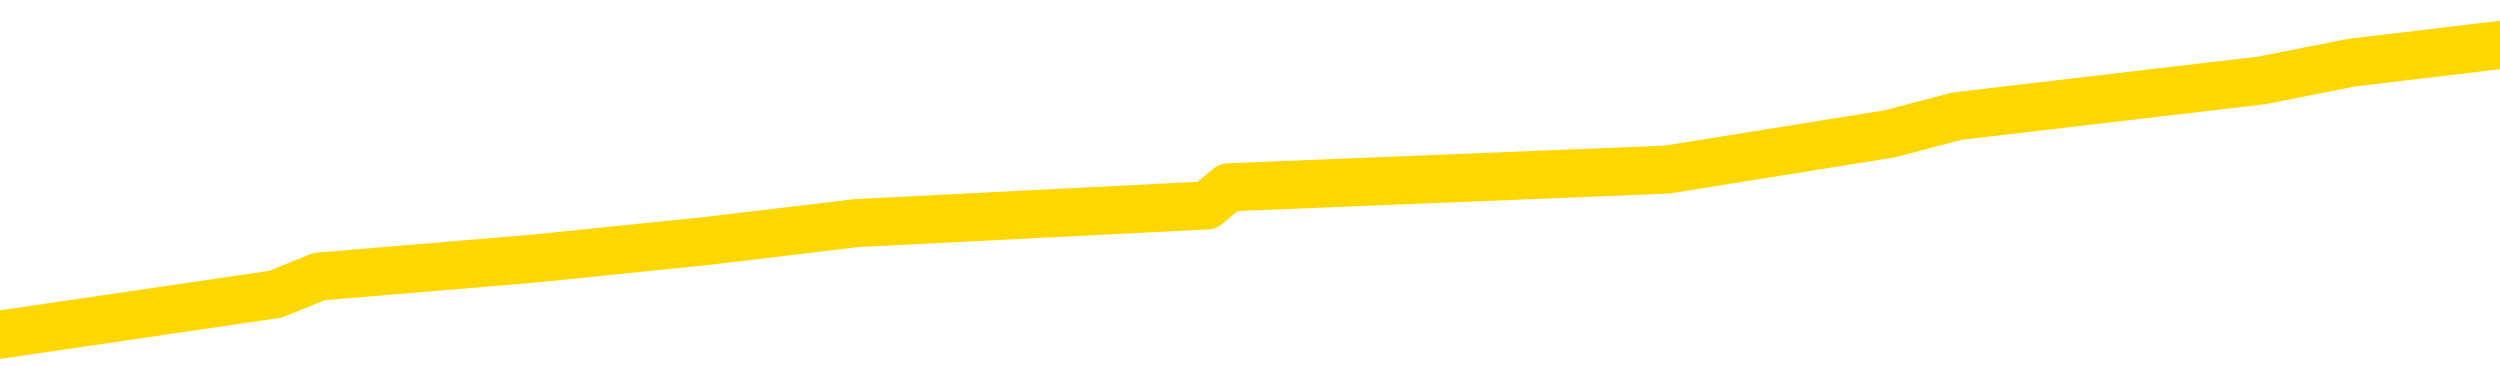 <svg xmlns="http://www.w3.org/2000/svg" version="1.1" viewBox="0 0 6500 1000">
	<path fill="none" stroke="gold" stroke-width="125" stroke-linecap="round" stroke-linejoin="round" d="M0 144767  L-1143338 144767 L-1143154 144721 L-1142664 144628 L-1142370 144582 L-1142059 144489 L-1141824 144443 L-1141771 144350 L-1141712 144257 L-1141559 144211 L-1141518 144119 L-1141385 144072 L-1141093 144026 L-1140552 144026 L-1139942 143980 L-1139894 143980 L-1139254 143933 L-1139221 143933 L-1138695 143933 L-1138563 143887 L-1138172 143794 L-1137844 143702 L-1137727 143609 L-1137516 143516 L-1136799 143516 L-1136229 143470 L-1136122 143470 L-1135947 143424 L-1135726 143331 L-1135324 143285 L-1135299 143192 L-1134371 143100 L-1134283 143007 L-1134201 142914 L-1134131 142822 L-1133833 142775 L-1133681 142683 L-1131791 142729 L-1131691 142729 L-1131428 142729 L-1131135 142775 L-1130993 142683 L-1130744 142683 L-1130709 142636 L-1130550 142590 L-1130087 142497 L-1129834 142451 L-1129622 142358 L-1129370 142312 L-1129021 142266 L-1128094 142173 L-1128000 142081 L-1127589 142034 L-1126419 141942 L-1125230 141895 L-1125137 141803 L-1125110 141710 L-1124844 141617 L-1124545 141525 L-1124416 141432 L-1124379 141339 L-1123564 141339 L-1123180 141386 L-1122120 141432 L-1122058 141432 L-1121793 142358 L-1121322 143238 L-1121130 144119 L-1120866 144999 L-1120529 144952 L-1120394 144906 L-1119938 144860 L-1119195 144813 L-1119177 144767 L-1119012 144674 L-1118944 144674 L-1118428 144628 L-1117399 144628 L-1117203 144582 L-1116714 144535 L-1116352 144489 L-1115944 144489 L-1115558 144535 L-1113854 144535 L-1113756 144535 L-1113685 144535 L-1113623 144535 L-1113439 144489 L-1113102 144489 L-1112462 144443 L-1112385 144396 L-1112324 144396 L-1112137 144350 L-1112058 144350 L-1111880 144304 L-1111861 144257 L-1111631 144257 L-1111243 144211 L-1110355 144211 L-1110315 144165 L-1110227 144119 L-1110200 144026 L-1109192 143980 L-1109042 143887 L-1109018 143841 L-1108885 143794 L-1108845 143748 L-1107587 143702 L-1107529 143702 L-1106989 143655 L-1106937 143655 L-1106890 143655 L-1106495 143609 L-1106355 143563 L-1106156 143516 L-1106009 143516 L-1105844 143516 L-1105568 143563 L-1105209 143563 L-1104656 143516 L-1104011 143470 L-1103753 143377 L-1103599 143331 L-1103198 143285 L-1103158 143238 L-1103037 143192 L-1102975 143238 L-1102961 143238 L-1102868 143238 L-1102575 143192 L-1102423 143007 L-1102093 142914 L-1102015 142822 L-1101939 142775 L-1101713 142636 L-1101646 142544 L-1101418 142451 L-1101366 142358 L-1101201 142312 L-1100195 142266 L-1100012 142220 L-1099461 142173 L-1099068 142081 L-1098671 142034 L-1097820 141942 L-1097742 141895 L-1097163 141849 L-1096722 141849 L-1096481 141803 L-1096324 141803 L-1095923 141710 L-1095902 141710 L-1095457 141664 L-1095052 141617 L-1094916 141525 L-1094741 141432 L-1094605 141339 L-1094354 141247 L-1093354 141201 L-1093272 141154 L-1093137 141108 L-1093098 141062 L-1092208 141015 L-1091993 140969 L-1091549 140923 L-1091432 140876 L-1091375 140830 L-1090699 140830 L-1090599 140784 L-1090570 140784 L-1089228 140737 L-1088822 140691 L-1088783 140645 L-1087854 140598 L-1087756 140552 L-1087623 140506 L-1087219 140459 L-1087193 140413 L-1087100 140367 L-1086884 140320 L-1086473 140228 L-1085319 140135 L-1085027 140043 L-1084999 139950 L-1084391 139904 L-1084140 139811 L-1084121 139765 L-1083191 139718 L-1083140 139626 L-1083018 139579 L-1083000 139487 L-1082844 139440 L-1082669 139348 L-1082532 139301 L-1082476 139255 L-1082368 139209 L-1082283 139163 L-1082049 139116 L-1081975 139070 L-1081666 139024 L-1081548 138977 L-1081378 138931 L-1081287 138885 L-1081185 138885 L-1081161 138838 L-1081084 138838 L-1080986 138746 L-1080620 138699 L-1080515 138653 L-1080011 138607 L-1079560 138560 L-1079521 138514 L-1079497 138468 L-1079457 138421 L-1079328 138375 L-1079227 138329 L-1078785 138283 L-1078503 138236 L-1077911 138190 L-1077780 138144 L-1077506 138051 L-1077354 138005 L-1077200 137958 L-1077115 137866 L-1077037 137819 L-1076851 137773 L-1076801 137773 L-1076773 137727 L-1076694 137680 L-1076670 137634 L-1076387 137541 L-1075783 137449 L-1074788 137402 L-1074490 137356 L-1073756 137310 L-1073512 137264 L-1073422 137217 L-1072844 137171 L-1072146 137125 L-1071394 137078 L-1071075 137032 L-1070692 136939 L-1070615 136893 L-1069981 136847 L-1069795 136800 L-1069708 136800 L-1069578 136800 L-1069265 136754 L-1069216 136708 L-1069074 136661 L-1069052 136615 L-1068085 136569 L-1067539 136522 L-1067061 136522 L-1067000 136522 L-1066676 136522 L-1066655 136476 L-1066592 136476 L-1066382 136430 L-1066305 136383 L-1066251 136337 L-1066228 136291 L-1066189 136245 L-1066173 136198 L-1065416 136152 L-1065399 136106 L-1064600 136059 L-1064448 136013 L-1063542 135967 L-1063036 135920 L-1062807 135828 L-1062765 135828 L-1062650 135781 L-1062474 135735 L-1061719 135781 L-1061585 135735 L-1061421 135689 L-1061102 135642 L-1060926 135550 L-1059904 135457 L-1059881 135364 L-1059630 135318 L-1059417 135226 L-1058783 135179 L-1058545 135087 L-1058512 134994 L-1058334 134901 L-1058254 134809 L-1058164 134762 L-1058100 134670 L-1057659 134577 L-1057636 134531 L-1057095 134484 L-1056839 134438 L-1056345 134392 L-1055467 134345 L-1055430 134299 L-1055378 134253 L-1055337 134207 L-1055219 134160 L-1054943 134114 L-1054736 134021 L-1054539 133929 L-1054516 133836 L-1054465 133743 L-1054426 133697 L-1054348 133651 L-1053751 133558 L-1053690 133512 L-1053587 133465 L-1053433 133419 L-1052801 133373 L-1052120 133327 L-1051817 133234 L-1051471 133188 L-1051273 133141 L-1051225 133049 L-1050904 133002 L-1050277 132956 L-1050130 132910 L-1050094 132863 L-1050036 132817 L-1049959 132724 L-1049718 132724 L-1049630 132678 L-1049536 132632 L-1049242 132585 L-1049108 132539 L-1049047 132493 L-1049011 132400 L-1048738 132400 L-1047732 132354 L-1047557 132308 L-1047506 132308 L-1047213 132261 L-1047021 132169 L-1046688 132122 L-1046181 132076 L-1045619 131983 L-1045604 131891 L-1045588 131844 L-1045487 131752 L-1045373 131659 L-1045334 131566 L-1045296 131520 L-1045230 131520 L-1045202 131474 L-1045063 131520 L-1044770 131520 L-1044720 131520 L-1044615 131520 L-1044351 131474 L-1043886 131427 L-1043741 131427 L-1043687 131335 L-1043630 131289 L-1043439 131242 L-1043073 131196 L-1042859 131196 L-1042664 131196 L-1042606 131196 L-1042547 131103 L-1042393 131057 L-1042124 131011 L-1041694 131242 L-1041679 131242 L-1041602 131196 L-1041537 131150 L-1041408 130825 L-1041384 130779 L-1041100 130733 L-1041052 130686 L-1040998 130640 L-1040535 130594 L-1040497 130594 L-1040456 130547 L-1040266 130501 L-1039785 130455 L-1039298 130408 L-1039282 130362 L-1039244 130316 L-1038987 130270 L-1038910 130177 L-1038680 130131 L-1038664 130038 L-1038370 129945 L-1037927 129899 L-1037480 129853 L-1036976 129806 L-1036822 129760 L-1036535 129714 L-1036495 129621 L-1036164 129575 L-1035942 129528 L-1035425 129436 L-1035349 129389 L-1035102 129297 L-1034907 129204 L-1034847 129158 L-1034071 129112 L-1033997 129112 L-1033766 129065 L-1033750 129065 L-1033688 129019 L-1033492 128973 L-1033028 128973 L-1033005 128926 L-1032875 128926 L-1031574 128926 L-1031558 128926 L-1031481 128880 L-1031387 128880 L-1031170 128880 L-1031017 128834 L-1030839 128880 L-1030785 128926 L-1030498 128973 L-1030458 128973 L-1030089 128973 L-1029649 128973 L-1029466 128973 L-1029145 128926 L-1028849 128926 L-1028403 128834 L-1028332 128787 L-1027869 128695 L-1027432 128648 L-1027249 128602 L-1025795 128509 L-1025663 128463 L-1025206 128371 L-1024980 128324 L-1024594 128232 L-1024077 128139 L-1023123 128046 L-1022329 127954 L-1021654 127907 L-1021229 127815 L-1020918 127768 L-1020688 127629 L-1020005 127490 L-1019991 127352 L-1019782 127166 L-1019760 127120 L-1019585 127027 L-1018635 126981 L-1018367 126888 L-1017552 126842 L-1017241 126749 L-1017204 126703 L-1017146 126610 L-1016530 126564 L-1015892 126471 L-1014266 126425 L-1013592 126379 L-1012950 126379 L-1012872 126379 L-1012816 126379 L-1012780 126379 L-1012752 126333 L-1012640 126240 L-1012622 126194 L-1012599 126147 L-1012446 126101 L-1012392 126008 L-1012314 125962 L-1012195 125916 L-1012097 125869 L-1011980 125823 L-1011711 125730 L-1011441 125684 L-1011423 125591 L-1011224 125545 L-1011077 125452 L-1010850 125406 L-1010716 125360 L-1010407 125314 L-1010347 125267 L-1009994 125175 L-1009645 125128 L-1009544 125082 L-1009480 124989 L-1009420 124943 L-1009036 124850 L-1008655 124804 L-1008551 124758 L-1008290 124711 L-1008019 124619 L-1007860 124572 L-1007828 124526 L-1007766 124480 L-1007624 124433 L-1007440 124387 L-1007396 124341 L-1007108 124341 L-1007092 124295 L-1006858 124295 L-1006798 124248 L-1006759 124248 L-1006179 124202 L-1006046 124156 L-1006022 123970 L-1006004 123646 L-1005987 123276 L-1005970 122905 L-1005946 122534 L-1005930 122257 L-1005909 121932 L-1005892 121608 L-1005869 121423 L-1005852 121238 L-1005831 121099 L-1005814 121006 L-1005765 120867 L-1005693 120728 L-1005658 120496 L-1005634 120311 L-1005599 120126 L-1005557 119941 L-1005520 119848 L-1005504 119663 L-1005480 119524 L-1005443 119431 L-1005426 119292 L-1005403 119200 L-1005385 119107 L-1005367 119014 L-1005351 118922 L-1005322 118783 L-1005296 118644 L-1005250 118597 L-1005234 118505 L-1005192 118459 L-1005144 118366 L-1005073 118273 L-1005058 118181 L-1005042 118088 L-1004980 118042 L-1004940 117995 L-1004901 117949 L-1004735 117903 L-1004670 117856 L-1004654 117810 L-1004610 117717 L-1004551 117671 L-1004339 117625 L-1004305 117578 L-1004263 117532 L-1004185 117486 L-1003648 117440 L-1003569 117393 L-1003465 117301 L-1003377 117254 L-1003200 117208 L-1002850 117162 L-1002694 117115 L-1002256 117069 L-1002099 117023 L-1001970 116976 L-1001266 116884 L-1001065 116837 L-1000104 116745 L-999622 116698 L-999522 116698 L-999430 116652 L-999185 116606 L-999112 116559 L-998669 116467 L-998573 116421 L-998558 116374 L-998542 116328 L-998517 116282 L-998051 116235 L-997834 116189 L-997695 116143 L-997401 116096 L-997312 116050 L-997271 116004 L-997241 115957 L-997069 115911 L-997010 115865 L-996934 115818 L-996853 115772 L-996783 115772 L-996474 115726 L-996389 115679 L-996175 115633 L-996140 115587 L-995456 115540 L-995358 115494 L-995153 115448 L-995106 115402 L-994828 115355 L-994766 115309 L-994748 115216 L-994670 115170 L-994362 115077 L-994338 115031 L-994284 114938 L-994261 114892 L-994139 114846 L-994003 114753 L-993759 114707 L-993633 114707 L-992986 114660 L-992970 114660 L-992946 114660 L-992765 114568 L-992689 114522 L-992598 114475 L-992170 114429 L-991754 114383 L-991361 114290 L-991282 114244 L-991263 114197 L-990900 114151 L-990664 114105 L-990435 114058 L-990122 114012 L-990044 113966 L-989964 113873 L-989785 113780 L-989770 113734 L-989504 113641 L-989424 113595 L-989194 113549 L-988968 113503 L-988652 113503 L-988477 113456 L-988116 113456 L-987724 113410 L-987655 113317 L-987591 113271 L-987451 113178 L-987399 113132 L-987298 113039 L-986796 112993 L-986598 112947 L-986352 112900 L-986166 112854 L-985867 112808 L-985790 112761 L-985624 112669 L-984740 112622 L-984711 112530 L-984588 112437 L-984010 112391 L-983932 112345 L-983219 112345 L-982907 112345 L-982693 112345 L-982677 112345 L-982290 112345 L-981765 112252 L-981319 112206 L-980989 112159 L-980837 112113 L-980511 112113 L-980332 112067 L-980251 112067 L-980045 111974 L-979869 111928 L-978940 111881 L-978051 111835 L-978012 111789 L-977784 111789 L-977405 111742 L-976617 111696 L-976383 111650 L-976307 111603 L-975949 111557 L-975378 111465 L-975111 111418 L-974724 111372 L-974620 111372 L-974450 111372 L-973832 111372 L-973621 111372 L-973313 111372 L-973260 111326 L-973132 111279 L-973079 111233 L-972960 111187 L-972624 111094 L-971664 111048 L-971533 110955 L-971331 110909 L-970700 110862 L-970389 110816 L-969975 110770 L-969948 110723 L-969802 110677 L-969382 110631 L-968049 110631 L-968003 110584 L-967874 110492 L-967857 110446 L-967279 110353 L-967074 110307 L-967044 110260 L-967003 110214 L-966946 110168 L-966908 110121 L-966830 110075 L-966687 110029 L-966233 109982 L-966114 109936 L-965829 109890 L-965457 109843 L-965360 109797 L-965033 109751 L-964679 109704 L-964509 109658 L-964462 109612 L-964353 109566 L-964264 109519 L-964236 109473 L-964160 109380 L-963856 109334 L-963822 109241 L-963751 109195 L-963383 109149 L-963047 109102 L-962966 109102 L-962747 109056 L-962575 109010 L-962548 108963 L-962050 108917 L-961501 108824 L-960621 108778 L-960522 108685 L-960445 108639 L-960171 108593 L-959923 108500 L-959850 108454 L-959788 108361 L-959669 108315 L-959627 108269 L-959517 108222 L-959440 108130 L-958739 108083 L-958494 108037 L-958454 107991 L-958298 107944 L-957698 107944 L-957471 107944 L-957379 107944 L-956904 107944 L-956307 107852 L-955787 107805 L-955766 107759 L-955621 107713 L-955301 107713 L-954759 107713 L-954527 107713 L-954356 107713 L-953870 107666 L-953642 107620 L-953557 107574 L-953211 107528 L-952885 107528 L-952362 107481 L-952035 107435 L-951434 107389 L-951237 107296 L-951185 107250 L-951144 107203 L-950863 107157 L-950179 107064 L-949868 107018 L-949844 106925 L-949652 106879 L-949430 106833 L-949344 106786 L-948680 106694 L-948656 106647 L-948434 106555 L-948104 106509 L-947752 106416 L-947547 106370 L-947314 106277 L-947057 106231 L-946867 106138 L-946820 106092 L-946593 106045 L-946558 105999 L-946402 105953 L-946187 105906 L-946014 105860 L-945923 105814 L-945646 105767 L-945402 105721 L-945086 105675 L-944660 105675 L-944623 105675 L-944139 105675 L-943906 105675 L-943694 105628 L-943468 105582 L-942918 105582 L-942671 105536 L-941837 105536 L-941781 105490 L-941760 105443 L-941602 105397 L-941140 105351 L-941099 105304 L-940759 105212 L-940626 105165 L-940403 105119 L-939831 105073 L-939359 105026 L-939165 104980 L-938972 104934 L-938782 104887 L-938681 104841 L-938312 104795 L-938266 104748 L-938185 104702 L-936891 104656 L-936843 104610 L-936575 104610 L-936429 104610 L-935879 104610 L-935762 104563 L-935680 104517 L-935321 104471 L-935097 104424 L-934816 104378 L-934487 104285 L-933979 104239 L-933866 104193 L-933788 104146 L-933623 104100 L-933329 104100 L-932860 104100 L-932664 104146 L-932613 104146 L-931963 104100 L-931841 104054 L-931387 104054 L-931351 104007 L-930883 103961 L-930772 103915 L-930756 103868 L-930540 103868 L-930359 103822 L-929828 103822 L-928798 103822 L-928598 103776 L-928140 103729 L-927192 103637 L-927093 103591 L-926739 103498 L-926679 103452 L-926664 103405 L-926629 103359 L-926259 103313 L-926139 103266 L-925897 103220 L-925734 103174 L-925546 103127 L-925426 103081 L-924355 102988 L-923497 102942 L-923284 102849 L-923187 102803 L-923013 102710 L-922680 102664 L-922608 102618 L-922551 102572 L-922375 102572 L-921986 102525 L-921751 102479 L-921640 102433 L-921523 102386 L-920542 102340 L-920516 102294 L-919922 102201 L-919889 102201 L-919741 102155 L-919456 102108 L-918545 102108 L-917598 102108 L-917445 102062 L-917343 102062 L-917211 102016 L-917068 101969 L-917042 101923 L-916928 101877 L-916709 101830 L-916028 101784 L-915899 101738 L-915595 101691 L-915355 101599 L-915023 101553 L-914384 101506 L-914042 101414 L-913980 101367 L-913824 101367 L-912903 101367 L-912432 101367 L-912389 101367 L-912376 101321 L-912335 101275 L-912312 101228 L-912286 101182 L-912142 101136 L-911719 101089 L-911384 101089 L-911193 101043 L-910764 101043 L-910576 100997 L-910187 100904 L-909653 100858 L-909280 100811 L-909259 100811 L-909009 100765 L-908891 100719 L-908815 100672 L-908679 100626 L-908640 100580 L-908560 100534 L-908165 100487 L-907669 100441 L-907558 100348 L-907384 100302 L-907076 100256 L-906629 100209 L-906306 100163 L-906163 100070 L-905736 99978 L-905583 99885 L-905528 99792 L-904714 99746 L-904694 99700 L-904322 99654 L-904266 99654 L-903136 99607 L-903069 99607 L-902510 99561 L-902316 99515 L-902179 99468 L-901946 99422 L-901599 99376 L-901564 99283 L-901529 99237 L-901461 99144 L-901112 99098 L-900940 99051 L-900455 99005 L-900438 98959 L-900113 98912 L-899956 98866 L-898815 98773 L-898790 98727 L-898598 98635 L-898405 98588 L-898155 98542 L-898137 98496 L-897117 98449 L-896820 98403 L-896744 98357 L-896608 98264 L-896432 98218 L-895856 98125 L-895640 98079 L-895576 98032 L-895445 97986 L-895409 97893 L-894885 97847 L-894747 116096 L-894733 116096 L-894710 116096 L-894690 116096 L-894463 97801 L-893687 97801 L-893645 97801 L-893278 97801 L-893199 97754 L-893147 97708 L-892474 97662 L-891732 97616 L-891307 97616 L-890859 97569 L-889798 97523 L-889486 97430 L-889076 97430 L-889004 97384 L-888480 97384 L-888385 97384 L-888367 97384 L-887922 97338 L-887737 97245 L-886957 97152 L-886284 97106 L-885872 96967 L-885640 96874 L-885500 96828 L-885418 96735 L-885398 96689 L-885322 96689 L-885194 96643 L-884877 96689 L-884652 96689 L-884327 96643 L-884265 96643 L-883895 96643 L-883862 96643 L-883653 96643 L-882986 96643 L-882909 96643 L-882751 96550 L-882640 96550 L-882313 96504 L-882159 96458 L-881818 96458 L-881761 96365 L-881422 96272 L-881219 96226 L-881166 96133 L-879790 96087 L-879660 96041 L-879226 95994 L-878906 95948 L-878078 95855 L-877955 95809 L-877224 95716 L-877068 95624 L-877027 95578 L-876974 95531 L-876951 95485 L-876836 95439 L-876540 95392 L-876250 95346 L-876196 95300 L-876075 95253 L-876045 95207 L-875945 95161 L-875501 95161 L-875350 95114 L-874514 95114 L-873972 95068 L-873638 95068 L-873622 95022 L-873546 94975 L-873430 94929 L-873236 94883 L-872971 94836 L-872137 94790 L-872040 94744 L-871519 94698 L-871477 94651 L-871378 94605 L-870550 94605 L-870415 94559 L-870076 94559 L-869522 94512 L-869142 94466 L-868979 94420 L-868669 94373 L-867857 94327 L-867551 94281 L-867282 94281 L-866961 94281 L-866640 94327 L-866364 94327 L-865536 94234 L-865440 94188 L-865348 94049 L-865244 93910 L-864857 93771 L-864377 93679 L-864360 93632 L-864242 93586 L-863874 93493 L-863779 93447 L-862945 93354 L-862868 93308 L-862568 93262 L-862478 93215 L-862070 93123 L-861960 93030 L-861261 92984 L-860788 92937 L-860728 92891 L-860509 92798 L-860235 92752 L-860122 92706 L-859095 92660 L-858708 92613 L-858688 92567 L-858355 92521 L-858111 92474 L-857677 92428 L-857567 92382 L-857450 92335 L-856998 92243 L-856408 92196 L-856071 92150 L-854178 92104 L-854065 92011 L-853853 91965 L-852534 91918 L-852428 81497 L-852362 71214 L-852326 61719 L-852264 61719 L-851764 72048 L-851089 82238 L-851067 91641 L-850797 91548 L-849829 91548 L-849140 91502 L-848978 91455 L-848437 91409 L-848347 91363 L-847328 91316 L-846380 91224 L-846015 91270 L-845912 91316 L-845323 91316 L-845264 91316 L-845164 91270 L-844723 91177 L-844616 91131 L-844174 91085 L-843174 90946 L-842918 90807 L-842815 90668 L-842685 90575 L-842318 90483 L-841737 90390 L-841707 90344 L-841391 90297 L-839408 90251 L-839292 90205 L-839225 90205 L-838866 90158 L-837247 90112 L-837070 90112 L-836925 90112 L-836103 90158 L-836050 90205 L-835996 90205 L-835562 90205 L-834581 90251 L-834507 90251 L-833423 90205 L-833209 90205 L-832493 90112 L-832105 90066 L-831886 89973 L-831567 89880 L-831073 89788 L-830945 89742 L-830716 89649 L-830484 89556 L-830425 89510 L-830135 89464 L-829863 89371 L-828833 89325 L-827168 89278 L-826749 89232 L-826612 89186 L-826455 89186 L-826150 89139 L-825922 89047 L-825764 89000 L-825604 88908 L-825435 88815 L-825388 88769 L-825335 88723 L-825313 88723 L-824927 88676 L-824677 88676 L-824407 88676 L-824246 88676 L-824156 88676 L-822497 88676 L-822332 88723 L-821952 88676 L-821492 88676 L-820883 88584 L-819790 88537 L-819358 88491 L-819327 88445 L-819265 88398 L-819247 88352 L-817544 88306 L-817502 88259 L-817035 88213 L-816848 88167 L-816816 88074 L-816221 88028 L-816171 87981 L-815848 87935 L-815798 87889 L-815587 87842 L-815569 87796 L-815303 87704 L-815250 87657 L-814781 87611 L-814271 87518 L-814192 87518 L-813898 87472 L-813882 87426 L-813843 87379 L-813772 87333 L-813615 87287 L-812669 87287 L-812612 87287 L-812091 87287 L-811899 87240 L-811798 87240 L-811572 87194 L-811062 87194 L-810674 88445 L-810605 88445 L-810256 88398 L-809899 88352 L-808771 87009 L-808719 86916 L-808493 86870 L-808459 86823 L-808334 86731 L-808235 86731 L-807971 86731 L-807230 86777 L-806652 86777 L-806358 86777 L-805653 86777 L-805474 86731 L-805451 86731 L-804815 86685 L-804503 86638 L-804107 86638 L-804077 86592 L-804056 86546 L-803903 86499 L-803217 86499 L-803201 86499 L-802861 86499 L-802589 86453 L-802551 86407 L-802495 86314 L-802473 86268 L-802401 86221 L-802069 86175 L-801963 86129 L-801934 86036 L-801736 85990 L-801583 85943 L-800715 85897 L-800153 85805 L-800137 85805 L-800036 85758 L-799933 85805 L-799787 85805 L-799709 85805 L-799671 85758 L-799615 85712 L-799542 85666 L-799397 85619 L-798915 85619 L-798511 85573 L-797644 85619 L-797624 85619 L-797367 85619 L-797290 85619 L-797261 85573 L-797251 85480 L-797234 85434 L-796941 85388 L-796901 85341 L-796829 85295 L-796755 85249 L-796550 85202 L-796391 85063 L-796089 84924 L-796012 84739 L-795995 84600 L-795778 84508 L-795547 84508 L-795437 84554 L-795067 84600 L-794909 84600 L-794678 84600 L-794509 84600 L-794364 84554 L-794232 84508 L-792956 84415 L-792553 84322 L-792492 84276 L-792375 84183 L-791950 84137 L-791935 84044 L-791873 83998 L-791600 83905 L-791487 83859 L-791205 83767 L-790927 83720 L-790502 83628 L-790480 83581 L-790402 83535 L-790276 83489 L-789690 83442 L-789298 83396 L-788963 83350 L-788374 83303 L-788272 83303 L-788101 83257 L-787965 83257 L-787137 83211 L-785952 83164 L-785916 83118 L-785860 83118 L-785640 83072 L-785435 83072 L-785280 83072 L-785024 83025 L-784947 82979 L-784404 82933 L-784368 82886 L-784119 82840 L-783732 82794 L-782906 82748 L-782548 82701 L-782237 82701 L-781979 82655 L-781756 82609 L-781349 82562 L-781233 82516 L-781050 82470 L-780996 82470 L-780808 82423 L-780637 82377 L-780608 82331 L-780328 82284 L-780018 82238 L-779880 82192 L-779570 82145 L-779376 82145 L-779361 82099 L-778641 82099 L-778507 82006 L-778210 81960 L-778119 81914 L-777519 81914 L-777480 81867 L-777402 81821 L-776782 81775 L-776630 81682 L-776589 81636 L-776279 81590 L-776087 81543 L-775894 81451 L-775838 81358 L-775530 81312 L-775477 81265 L-775423 81312 L-775397 81312 L-775272 81312 L-774462 81265 L-774385 81219 L-773845 81173 L-773576 81126 L-772916 81080 L-772009 81034 L-771768 80987 L-771235 80941 L-771018 80895 L-769911 80941 L-769860 80941 L-769085 80941 L-768537 80895 L-768426 80849 L-768273 80756 L-768218 80710 L-768052 80663 L-767675 80617 L-767228 80571 L-767173 80524 L-767018 80478 L-766339 80432 L-766118 80385 L-765600 80339 L-764752 80246 L-764736 80200 L-762945 80154 L-762390 80107 L-762273 80061 L-761267 80015 L-761231 79968 L-760998 79968 L-760905 79968 L-760865 79968 L-760533 79922 L-760181 79876 L-759916 79783 L-759630 79737 L-759319 79644 L-759065 79552 L-758971 79505 L-758481 79459 L-758274 79413 L-757708 79366 L-757594 79413 L-757242 79366 L-757191 79366 L-757151 79366 L-756548 79274 L-755814 79181 L-755232 79088 L-754997 78996 L-754457 78857 L-754304 78764 L-753802 78718 L-753593 78625 L-753570 78625 L-753511 78579 L-752548 78579 L-752371 78533 L-751929 78486 L-751904 78394 L-751749 78347 L-751668 78347 L-751517 78394 L-750871 78394 L-750821 78347 L-749701 78301 L-748717 78255 L-748655 78208 L-747935 78162 L-747070 78116 L-746691 78069 L-746472 78069 L-745713 78023 L-745661 77977 L-745352 77884 L-744500 77884 L-744307 77838 L-744130 77792 L-743906 77792 L-743779 77745 L-743587 77745 L-743355 77699 L-743185 77745 L-742899 77699 L-742619 77699 L-742536 77653 L-742366 77606 L-742349 77514 L-742195 77467 L-742156 77421 L-741380 77375 L-741304 77375 L-741072 77282 L-740645 77236 L-740299 77189 L-739716 77143 L-739447 77143 L-739188 77143 L-739059 77050 L-739043 77004 L-738929 76958 L-738905 76911 L-738671 76865 L-738635 76819 L-737319 76819 L-737263 76773 L-736584 76680 L-736012 76680 L-735886 76680 L-735733 76680 L-735656 76680 L-735344 76587 L-735071 76541 L-734982 76448 L-734880 76448 L-733952 76402 L-733876 76402 L-733512 76402 L-733488 76356 L-733451 76309 L-732676 76217 L-732584 76170 L-732444 76124 L-732042 76078 L-731781 76078 L-731537 76124 L-731323 76078 L-731242 76078 L-731166 76078 L-731090 76078 L-730903 76124 L-730836 76124 L-730587 76124 L-730532 76078 L-730394 76031 L-730314 75939 L-730201 75893 L-729978 75846 L-729814 75800 L-729773 75754 L-729603 75707 L-729232 75661 L-729218 75615 L-729102 75568 L-728380 75522 L-728344 75476 L-728212 75476 L-727864 75429 L-727452 75429 L-727416 75429 L-727338 75383 L-727299 75337 L-726935 75290 L-726731 75244 L-726716 75198 L-726370 75151 L-726022 75151 L-725696 75151 L-725594 75105 L-725442 75105 L-725247 75059 L-725016 75059 L-724923 75059 L-724768 75059 L-724690 75059 L-724650 75012 L-724536 74966 L-724513 74920 L-724262 74920 L-724123 74827 L-723545 74688 L-722717 74596 L-722229 74503 L-722108 74457 L-722070 74410 L-722057 74364 L-721905 74271 L-721804 74179 L-721571 74132 L-721180 74040 L-720876 73993 L-720860 73947 L-720690 73901 L-720451 73808 L-719855 73808 L-719251 73762 L-719211 73762 L-719171 73762 L-719018 73716 L-718965 73669 L-718902 73623 L-718834 73577 L-718779 73484 L-718754 73438 L-718707 73391 L-718613 73299 L-718476 73252 L-718322 73206 L-718190 73160 L-718149 73160 L-718114 73113 L-718052 73067 L-717779 72974 L-717464 72928 L-717423 72836 L-717338 72789 L-717161 72743 L-716923 72697 L-716566 72650 L-716536 72604 L-715967 72558 L-715844 72511 L-715608 72465 L-715585 72465 L-715304 72419 L-715018 72419 L-714763 72419 L-714191 72372 L-713894 72326 L-713818 72280 L-713119 72233 L-713041 72187 L-713006 72141 L-712980 72094 L-712928 72002 L-712735 71955 L-712594 71863 L-712559 71817 L-712518 71770 L-711923 71724 L-711691 71678 L-711407 72002 L-711353 72280 L-711279 72604 L-711201 72882 L-710964 72789 L-710720 72743 L-710585 72697 L-710478 72650 L-710399 72604 L-710012 72511 L-709885 72465 L-709732 72419 L-709694 72372 L-709549 72326 L-709327 72280 L-709153 72233 L-709084 72187 L-708263 72094 L-708247 72094 L-707952 72048 L-707164 72002 L-706854 72002 L-706708 71955 L-706480 71909 L-706279 71817 L-705342 71770 L-705306 71724 L-705283 71678 L-705242 71585 L-704974 71539 L-704377 71492 L-704313 71446 L-704278 71400 L-704261 71353 L-703566 71353 L-703364 71353 L-703332 71353 L-702999 71353 L-702891 71307 L-702267 71214 L-701762 71168 L-701725 71075 L-701283 71075 L-701187 71029 L-701028 71029 L-700715 71029 L-700703 71029 L-700262 71075 L-699781 71122 L-699651 71122 L-699331 71122 L-699263 71075 L-698959 71075 L-698783 71029 L-698589 70983 L-698347 70890 L-698149 70798 L-698123 70705 L-697545 70659 L-697475 70612 L-697066 70566 L-697011 70520 L-696965 70473 L-696601 70427 L-696455 70381 L-696249 70334 L-696153 70334 L-695998 70288 L-695937 70242 L-695789 70149 L-695688 70103 L-695132 70103 L-695109 70195 L-694937 70242 L-694395 70288 L-694334 70288 L-694280 70195 L-694252 70103 L-694181 70056 L-694164 69964 L-694101 69918 L-694064 69825 L-693910 69779 L-693584 69732 L-693018 69686 L-693003 69640 L-692941 69547 L-692840 69454 L-692794 69454 L-692551 69408 L-692129 69408 L-691974 69408 L-690232 69315 L-689691 69269 L-688747 69223 L-688338 69176 L-687797 69084 L-687601 69037 L-687432 68991 L-687136 68945 L-687022 68899 L-687006 68899 L-686852 68852 L-686712 68806 L-686635 68713 L-686503 68713 L-686155 68713 L-685785 68760 L-685187 68760 L-685011 68760 L-684855 68713 L-684586 68667 L-684434 68667 L-684143 68806 L-684119 68899 L-684036 68991 L-683809 69084 L-683109 69037 L-682982 68991 L-682551 68945 L-682457 68899 L-681252 68899 L-681203 68852 L-680910 68852 L-680506 68806 L-680231 68713 L-680211 68667 L-680094 68621 L-680017 68574 L-679836 68528 L-679356 68482 L-678905 68389 L-678494 68343 L-678464 68296 L-678045 68250 L-677931 68250 L-677814 68250 L-677798 68250 L-677604 68204 L-677582 68111 L-677350 68065 L-676907 68018 L-676587 67926 L-676123 67926 L-675957 67880 L-675802 67833 L-675647 67833 L-675193 67833 L-674874 67833 L-674819 67880 L-674448 67880 L-674410 67926 L-674084 67926 L-673967 67880 L-673868 67833 L-673542 67741 L-673155 67694 L-672895 67648 L-672536 67555 L-672280 67509 L-670109 67463 L-670060 67416 L-670038 67370 L-669626 67370 L-669565 67370 L-669494 67416 L-669264 67416 L-668953 67370 L-668649 67277 L-668605 67231 L-668297 67185 L-668164 67138 L-667948 67092 L-667236 67046 L-667081 67046 L-666942 67000 L-666793 67000 L-666772 67000 L-666578 66953 L-666553 66907 L-666461 66861 L-666440 66814 L-666423 66768 L-666323 66722 L-665394 66675 L-664936 66675 L-663845 66583 L-663422 66583 L-663018 66536 L-662979 66490 L-662726 66444 L-661951 66351 L-661935 66305 L-661911 66258 L-661718 66212 L-660981 66166 L-660712 66119 L-660672 66073 L-660273 65981 L-660248 65934 L-659459 65888 L-658779 65842 L-657408 65795 L-657137 65749 L-657089 65703 L-656551 65610 L-656518 65564 L-656416 65471 L-656093 65425 L-656013 65378 L-655744 65378 L-654832 65332 L-654693 65332 L-654444 65239 L-653899 65239 L-653477 65193 L-653284 65147 L-653268 65147 L-653130 65054 L-653036 65008 L-652909 64962 L-652649 64915 L-652624 64823 L-652533 64776 L-652223 64730 L-652163 64684 L-652046 64684 L-651696 64684 L-650885 64684 L-650654 64591 L-649825 64591 L-649593 64498 L-649376 64452 L-648858 64452 L-648220 64406 L-647804 64359 L-647481 64313 L-647001 64267 L-646575 64267 L-646514 64220 L-646165 64220 L-646125 64174 L-646111 64128 L-646011 64035 L-645966 64035 L-645481 63989 L-644679 63989 L-644345 63989 L-643263 63943 L-642783 63896 L-642760 63850 L-642620 63804 L-642065 63757 L-641368 63711 L-641059 63665 L-640837 63618 L-640733 63572 L-640630 63479 L-639959 63433 L-639865 63387 L-639843 63387 L-639765 63340 L-639588 63340 L-639415 63340 L-639235 63294 L-639221 63248 L-639145 63201 L-638981 63155 L-638466 63109 L-638450 63062 L-638310 63062 L-637947 63016 L-637923 63016 L-637792 62970 L-637768 62924 L-637405 62877 L-636880 62785 L-636786 62738 L-636571 62646 L-636477 62599 L-636453 62553 L-635988 62507 L-635911 62507 L-635509 62460 L-635059 62460 L-633807 62414 L-633768 62368 L-633337 62321 L-633304 62275 L-632585 62229 L-632409 62182 L-632273 62136 L-631966 62090 L-631911 62044 L-631887 61951 L-631870 61858 L-631695 61812 L-631506 61766 L-630998 61766 L-630625 61395 L-630287 60978 L-630248 60608 L-629529 60283 L-629435 60237 L-629397 60191 L-628855 60191 L-628832 60144 L-628429 60098 L-628003 60052 L-627733 60052 L-627553 60006 L-627307 59913 L-627284 59867 L-627227 59774 L-626611 59728 L-626108 59681 L-625721 59681 L-625102 59728 L-624886 59728 L-624731 59774 L-623438 59681 L-623339 59635 L-622897 59542 L-622565 59496 L-622265 59403 L-622022 59357 L-621287 59264 L-620708 59218 L-619879 59172 L-619779 59125 L-619221 59079 L-619083 59033 L-617441 58987 L-617380 58987 L-617286 58987 L-616319 58987 L-616142 58940 L-615855 58940 L-615637 58940 L-615559 58894 L-615287 58894 L-615172 58848 L-615019 58801 L-614709 58755 L-614630 58709 L-614539 58709 L-614462 58662 L-614346 58662 L-614167 58616 L-614075 58570 L-614036 58523 L-613533 58523 L-613315 58477 L-613185 58477 L-613030 58431 L-612976 58384 L-612851 58384 L-612466 58338 L-611958 58292 L-611885 58245 L-611405 58199 L-611328 58153 L-611228 58153 L-610995 58106 L-610530 58106 L-610300 58106 L-610283 58106 L-610051 58106 L-609896 58106 L-609835 58106 L-609642 58060 L-609371 57968 L-608620 57921 L-607667 57921 L-607630 57875 L-607406 57875 L-606966 57875 L-606685 57782 L-606337 57736 L-605268 57690 L-604340 57690 L-604209 57690 L-604162 57690 L-604093 57643 L-603938 57643 L-603861 57551 L-603687 57458 L-603252 57365 L-603048 57319 L-602988 57226 L-602405 57180 L-602251 57088 L-602136 57041 L-602095 56995 L-601926 56949 L-601789 56902 L-601578 56810 L-601500 56763 L-601477 56717 L-601268 56624 L-600859 56578 L-600834 56532 L-600611 56485 L-600466 56439 L-600431 56393 L-600417 56346 L-600395 56300 L-600162 56254 L-599976 56207 L-599759 56161 L-599734 56115 L-599044 56069 L-598941 56022 L-598905 55976 L-598885 55930 L-598690 55883 L-598637 55837 L-598520 55744 L-598439 55744 L-598328 55698 L-598013 55652 L-597554 55605 L-597299 55559 L-597065 55466 L-596935 55420 L-596582 55374 L-596523 55327 L-596370 55281 L-595798 55188 L-595712 55142 L-595558 55050 L-595263 54957 L-594892 54864 L-594589 54772 L-594513 54725 L-594108 54679 L-593940 54679 L-593796 54679 L-593256 54679 L-593195 54679 L-593179 54586 L-593013 54540 L-592807 54494 L-592733 54494 L-592640 54447 L-592230 54401 L-592215 54355 L-592191 54355 L-591998 54308 L-591921 54725 L-591751 55142 L-591688 55513 L-591673 55930 L-591158 55883 L-590937 55837 L-590318 55744 L-590064 55698 L-589871 55652 L-589831 55605 L-589758 55605 L-589693 55605 L-589042 55605 L-589003 55652 L-588829 55652 L-588763 55652 L-588089 55652 L-587700 55559 L-587439 55513 L-587201 55466 L-587123 55374 L-587107 55281 L-586905 55235 L-586535 55142 L-586309 55096 L-585674 55050 L-585654 55050 L-585266 55003 L-585173 55003 L-585115 54957 L-584839 54911 L-584529 54911 L-584452 54864 L-583601 54911 L-583258 55142 L-582821 55420 L-582387 55652 L-581892 55883 L-581743 55837 L-581474 55883 L-580236 55930 L-580180 56022 L-578416 56069 L-578225 56022 L-577215 55976 L-577064 55930 L-576689 56022 L-576368 56115 L-575762 56207 L-575693 56300 L-575516 56254 L-574687 56207 L-574548 56161 L-574162 56115 L-573977 56069 L-573934 56022 L-573814 55976 L-573604 55930 L-573157 55837 L-572808 55791 L-572676 55744 L-572267 55698 L-571917 55698 L-571632 55652 L-571438 55605 L-571283 55605 L-571120 55559 L-571051 55513 L-570951 55513 L-570718 55466 L-570602 55466 L-570548 55420 L-570007 55420 L-569542 55374 L-568360 55374 L-568227 55374 L-568202 55374 L-568150 55374 L-567482 55374 L-566447 55281 L-566253 55235 L-566074 55188 L-565922 55188 L-565881 55142 L-565866 55142 L-565805 55096 L-565480 55050 L-564319 55003 L-564126 54957 L-563948 54911 L-562834 54864 L-561975 54818 L-561868 54818 L-561395 54772 L-561202 54772 L-558880 54725 L-558803 54679 L-558682 54586 L-558647 54540 L-558610 54447 L-558515 54308 L-558300 54216 L-557718 54123 L-557332 54077 L-556559 54031 L-556481 53984 L-555784 53984 L-555243 53984 L-555202 53938 L-555072 53938 L-554608 53892 L-554569 53845 L-554434 53799 L-554066 53753 L-554036 53706 L-553886 53706 L-553486 53660 L-551662 53706 L-550855 53660 L-550136 53660 L-550120 53660 L-549806 53567 L-549244 53521 L-548743 53475 L-548224 53428 L-548202 53382 L-546458 53336 L-546289 53289 L-546094 53243 L-545200 53197 L-544681 53104 L-544471 53058 L-544213 53012 L-543504 52965 L-542553 52919 L-541895 52873 L-541856 52780 L-541569 52734 L-541487 52687 L-541391 52687 L-541259 52641 L-541182 52641 L-540447 52641 L-540110 52595 L-540060 52641 L-539805 52641 L-539519 52595 L-539093 52595 L-538513 52548 L-538254 52548 L-538102 52502 L-537855 52502 L-537816 52502 L-537019 52456 L-536982 52409 L-536804 52409 L-536395 52317 L-536167 52317 L-536090 52317 L-535959 52317 L-535843 52270 L-535495 52224 L-535431 52178 L-535279 52132 L-534538 52085 L-534427 52039 L-534257 51993 L-534218 51946 L-533923 51946 L-533522 51946 L-533345 51946 L-533251 51946 L-532941 51900 L-532140 51854 L-531681 51761 L-531161 51715 L-530673 51668 L-529977 51622 L-528931 51576 L-528662 51576 L-528608 51529 L-528447 51529 L-528196 51529 L-527950 51483 L-527871 51437 L-527657 51344 L-527345 51298 L-526881 51205 L-526867 51159 L-526571 51159 L-526557 51113 L-525566 51066 L-524894 51020 L-524559 50927 L-523942 50927 L-523806 50881 L-523167 50835 L-523036 50788 L-522085 50696 L-521986 50603 L-521427 50557 L-521018 50557 L-520590 50557 L-520498 50510 L-519664 50510 L-519300 50510 L-519261 50557 L-519129 50603 L-518952 50603 L-518735 50603 L-518681 50557 L-518524 50464 L-518272 50418 L-517171 50371 L-517094 50325 L-516874 50279 L-516743 50186 L-516707 50140 L-516514 50094 L-516414 50047 L-515931 50001 L-515646 49955 L-515486 49908 L-515391 49816 L-515120 49769 L-514850 49723 L-514834 49538 L-514695 49399 L-514557 49260 L-514231 49075 L-513922 48982 L-513881 48936 L-513805 48843 L-513689 48797 L-512839 48704 L-512513 48658 L-512181 48611 L-512048 48611 L-511832 48611 L-511816 48611 L-511136 48611 L-511042 48519 L-511019 48472 L-511003 48380 L-510965 48333 L-510553 48241 L-510284 48194 L-510244 48148 L-509875 48148 L-509665 48102 L-508583 48102 L-508566 48056 L-508538 48009 L-508517 48009 L-508141 47917 L-507885 47870 L-507637 47778 L-507498 47685 L-507366 47639 L-507034 47592 L-506941 47546 L-506880 47500 L-506322 47453 L-506261 47407 L-506105 47361 L-505911 47314 L-505719 47268 L-505703 47222 L-505664 47176 L-505626 47129 L-505355 47083 L-505232 47037 L-505199 46990 L-505100 46990 L-504944 46990 L-504803 46990 L-504519 46944 L-504194 46944 L-503498 46898 L-503475 46898 L-502965 46898 L-502120 46898 L-501757 46851 L-501602 46805 L-500998 46805 L-500828 46805 L-500767 46805 L-500712 46759 L-499656 46712 L-499638 46712 L-498732 46712 L-498711 46712 L-498544 46666 L-498302 46666 L-498251 46620 L-498197 46527 L-498059 46481 L-498020 46434 L-497092 46388 L-497036 46388 L-496914 46388 L-496843 46388 L-496727 46388 L-496548 46434 L-495566 46388 L-495427 46388 L-495309 46295 L-495014 46203 L-494767 46157 L-494730 46110 L-494676 46157 L-494654 46157 L-494521 46157 L-494442 46157 L-494304 46110 L-493682 46110 L-493515 46064 L-493051 46064 L-492874 45971 L-492858 45925 L-492797 45879 L-492681 45832 L-492198 45786 L-491503 45740 L-491130 45693 L-490961 45647 L-489995 45601 L-489840 45554 L-489662 45554 L-489569 45508 L-489314 45508 L-489143 45508 L-488496 45462 L-488486 45462 L-487905 45415 L-487767 45415 L-487712 45323 L-486977 45276 L-486938 45230 L-486861 45230 L-486219 45184 L-485444 45184 L-485352 45138 L-485303 45138 L-485288 45091 L-485251 45091 L-485235 44999 L-485172 44952 L-485156 44906 L-485136 44906 L-484981 44860 L-484942 44813 L-484926 44767 L-484887 44721 L-484748 44674 L-484671 44628 L-484307 44582 L-483959 44535 L-483185 44489 L-482583 44443 L-482387 44396 L-482157 44396 L-482019 44350 L-481381 44350 L-481091 44304 L-481070 44304 L-480610 44257 L-480377 44257 L-480322 44211 L-480283 44165 L-479781 44119 L-479230 44072 L-478442 44026 L-477319 44026 L-476425 43980 L-476337 43980 L-476038 43933 L-475966 43887 L-475850 43841 L-474673 43794 L-474325 43748 L-474303 43702 L-473783 43655 L-473637 43609 L-473528 43563 L-473319 43516 L-473164 43470 L-473142 43424 L-472948 43377 L-472871 43331 L-472727 43285 L-471926 43238 L-471780 43192 L-471500 43146 L-471323 43100 L-471014 43053 L-470202 43007 L-469273 43007 L-467682 42961 L-467438 42914 L-466797 42868 L-466602 42822 L-466524 42775 L-466007 42729 L-465774 42729 L-465751 42683 L-465619 42683 L-465280 42636 L-465269 42590 L-465053 42544 L-465016 42497 L-464474 42451 L-463946 42358 L-463878 42312 L-463585 42266 L-463037 42173 L-463002 42127 L-462949 42081 L-462850 41988 L-462617 41988 L-462037 41988 L-461940 42034 L-461865 42034 L-461534 41988 L-460784 41942 L-460744 41895 L-460065 41895 L-459910 41895 L-459584 41849 L-459368 41803 L-459136 41803 L-458840 41756 L-458594 41710 L-458243 41664 L-458190 41617 L-457430 41571 L-456737 41478 L-456386 41386 L-455923 41339 L-455289 41293 L-454880 41247 L-454802 41293 L-454376 41293 L-453734 41247 L-453565 41247 L-452823 41201 L-452635 41154 L-452340 41108 L-451768 41062 L-451743 41015 L-450724 41015 L-450237 40969 L-450143 40969 L-450082 40923 L-449794 40876 L-449508 40830 L-449447 40784 L-449267 40784 L-448556 40737 L-448380 40691 L-448182 40645 L-448030 40598 L-447938 40552 L-447876 40506 L-447335 40506 L-447024 40459 L-446932 40367 L-446855 40274 L-446288 40228 L-446197 40228 L-445942 40135 L-445615 40043 L-445578 39904 L-445423 39765 L-445191 39718 L-444869 39672 L-443736 39626 L-443537 39579 L-443012 39533 L-442767 39533 L-442521 39487 L-442441 39440 L-442421 39348 L-442345 39301 L-442289 39209 L-442212 39163 L-442173 39116 L-441994 39024 L-441957 38977 L-441726 38931 L-440488 38885 L-440161 38838 L-440121 38746 L-439340 38699 L-439193 38653 L-438201 38607 L-437995 38607 L-437569 38607 L-437442 38607 L-437037 38653 L-436949 38607 L-436292 38560 L-435585 38514 L-434977 38468 L-434784 38421 L-434551 38329 L-433932 38283 L-433636 38190 L-433197 38144 L-433042 38097 L-432887 38051 L-432131 37958 L-431781 37912 L-431379 37912 L-431340 37866 L-430334 37866 L-430014 37866 L-429767 37819 L-429067 37727 L-428994 37680 L-428682 37634 L-427602 37588 L-427410 37541 L-427176 37541 L-426981 37495 L-426481 37449 L-425727 37449 L-425614 37449 L-425413 37449 L-425372 37402 L-425280 37356 L-424967 37310 L-424878 37264 L-424762 37217 L-424444 37217 L-424375 37171 L-424351 37125 L-423989 37078 L-423950 37032 L-423734 36986 L-423230 37032 L-422628 37078 L-422417 37171 L-422263 37217 L-422226 37217 L-422182 37125 L-422147 37078 L-422014 37032 L-421605 36986 L-421234 36939 L-421181 36893 L-421164 36847 L-421086 36800 L-420676 36754 L-420522 36708 L-420507 36615 L-420467 36569 L-420289 36476 L-420213 36430 L-419981 36383 L-419191 36337 L-419114 36337 L-418379 36245 L-418223 36198 L-417983 36106 L-417922 36013 L-417836 35967 L-417814 35874 L-417696 35781 L-417681 35689 L-417620 35596 L-417582 35550 L-417488 35503 L-417466 35503 L-417350 35457 L-417117 35411 L-416947 35318 L-416127 35318 L-415726 35272 L-415570 35272 L-415065 35272 L-414951 35272 L-414355 35272 L-413980 35226 L-413929 35226 L-413735 35179 L-413038 35179 L-413000 35133 L-412855 35133 L-412630 35087 L-412368 35040 L-411995 34994 L-411569 34948 L-411440 34901 L-411420 34809 L-410926 34809 L-410230 34762 L-409998 34809 L-409844 34809 L-408876 34809 L-408651 34855 L-408374 34855 L-408358 34809 L-407832 34762 L-407303 34716 L-407155 34670 L-407135 34623 L-406593 34577 L-406284 34531 L-406166 34438 L-405974 34345 L-405838 34253 L-405511 34207 L-405394 34160 L-405084 34160 L-404658 34114 L-404603 34114 L-404370 34160 L-404273 34160 L-404140 34160 L-403844 34160 L-403730 34114 L-403365 34068 L-403053 34068 L-402570 34021 L-402399 33975 L-402151 33929 L-401935 33882 L-401410 33836 L-401223 33743 L-400868 33697 L-400232 33651 L-400078 33558 L-399337 33512 L-398917 33465 L-398737 33419 L-398661 33419 L-398530 33373 L-398236 33327 L-398195 33280 L-397965 33280 L-397773 33234 L-397518 33234 L-397091 33188 L-396982 33141 L-396364 33141 L-396182 33141 L-394971 33141 L-394324 33188 L-394173 33188 L-394136 33188 L-394004 33188 L-393903 33141 L-393887 33095 L-393805 33049 L-393593 33002 L-393477 32956 L-393114 32910 L-392742 32863 L-392046 32817 L-391643 32771 L-391538 32724 L-391520 32678 L-390576 32632 L-390380 32539 L-390228 32493 L-390173 32400 L-389417 32400 L-389399 32493 L-388911 32539 L-388780 32632 L-388587 32632 L-387697 32585 L-387658 32539 L-387619 32493 L-387542 32446 L-387504 32446 L-387426 32400 L-387343 32354 L-387078 32308 L-386846 32261 L-386784 32215 L-386303 32169 L-385967 32169 L-385856 32122 L-385662 32076 L-385486 32030 L-385426 32030 L-385390 31983 L-385120 31937 L-384422 31844 L-384370 31752 L-384075 31659 L-383673 31566 L-383109 31520 L-382236 31474 L-381931 31427 L-381893 31381 L-381771 31335 L-381172 31289 L-381042 31242 L-380842 31196 L-380805 31150 L-380191 31103 L-380012 31057 L-379998 30964 L-379780 30918 L-379701 30825 L-379394 30825 L-379262 30779 L-379030 30779 L-378696 30779 L-378604 30733 L-378504 30686 L-378466 30640 L-377923 30640 L-377730 30594 L-377189 30547 L-376763 30501 L-376632 30501 L-376570 30501 L-376339 30501 L-376322 30501 L-375834 30547 L-375753 30547 L-375736 30547 L-374343 30594 L-374207 30594 L-374093 30547 L-373459 30501 L-373319 30455 L-373202 30408 L-373048 30316 L-373011 30270 L-372932 30223 L-372878 30270 L-371887 30270 L-371850 30223 L-371717 30223 L-371656 30131 L-371557 30084 L-371267 30038 L-371254 29992 L-370943 29992 L-370844 30038 L-370378 29992 L-370325 34901 L-370182 39765 L-370054 44674 L-369822 49584 L-369253 49538 L-369164 49491 L-369142 49491 L-368855 49445 L-368172 49399 L-368095 49352 L-368059 49306 L-368042 49260 L-367843 49213 L-367423 49121 L-367151 49121 L-366278 49075 L-365986 49075 L-365875 49075 L-365141 49028 L-365014 48982 L-364654 48936 L-364402 48936 L-363530 48889 L-363361 48889 L-363299 48843 L-363245 48797 L-362897 48750 L-362873 48704 L-362664 48658 L-362524 48611 L-362394 48565 L-362271 48519 L-362147 48472 L-361911 48426 L-361620 48380 L-360961 48333 L-360939 48287 L-360784 48241 L-360667 48194 L-359702 48148 L-359646 48102 L-359414 48056 L-359391 48009 L-359065 47963 L-358950 47963 L-358910 47917 L-358408 47917 L-358109 47870 L-357998 47824 L-357456 47778 L-356396 47731 L-355770 47685 L-355599 47639 L-355351 47592 L-355095 47546 L-354964 47500 L-354942 47453 L-354275 47407 L-353379 47361 L-353333 47314 L-353262 47268 L-353146 47268 L-352926 47222 L-352735 47222 L-352696 47176 L-352503 47129 L-351844 47129 L-351227 47083 L-351189 47361 L-350592 47639 L-350531 47870 L-349409 48102 L-349354 48102 L-349233 48056 L-348968 48009 L-348904 48009 L-348635 48009 L-348559 47963 L-348343 47963 L-347860 47917 L-347590 47870 L-347459 47870 L-347227 47778 L-347202 47639 L-347187 47453 L-347164 47222 L-347148 46990 L-347125 46759 L-347111 46481 L-347087 46203 L-347071 45925 L-347048 45693 L-347033 45462 L-347011 45230 L-346995 45091 L-346967 44952 L-346949 44767 L-346931 44674 L-346894 44535 L-346855 44443 L-346840 44350 L-346814 44211 L-346762 44119 L-346738 44026 L-346661 43933 L-346623 43887 L-346608 43794 L-346545 43702 L-346530 43609 L-346484 43470 L-346413 43377 L-346375 43331 L-346351 43238 L-346298 43146 L-346273 43100 L-346258 43053 L-346196 43007 L-346159 42961 L-346082 42914 L-346066 42868 L-346038 42775 L-345966 42729 L-345926 42683 L-345772 42590 L-345656 42544 L-345602 42497 L-345519 42451 L-345486 42405 L-345462 42358 L-345308 42312 L-345292 42266 L-345191 42220 L-344880 42173 L-344844 42127 L-344629 42081 L-344518 42081 L-344493 42081 L-344263 42127 L-344030 42127 L-343656 42081 L-343528 42034 L-343488 41988 L-343435 41942 L-343334 41895 L-343297 41849 L-343087 41849 L-343023 41803 L-342910 41803 L-342699 41756 L-342661 41710 L-342289 41664 L-342236 41617 L-342157 41571 L-342135 41525 L-342042 41478 L-341842 41432 L-341805 41432 L-341783 41432 L-341553 41432 L-341532 41386 L-341323 41386 L-341228 41339 L-341191 41293 L-340854 41247 L-340741 41201 L-340702 41154 L-340688 41154 L-340548 41108 L-340533 41108 L-340279 41108 L-339696 41062 L-339620 41015 L-339582 40969 L-339537 40923 L-339489 40876 L-339309 40830 L-339294 40784 L-339195 40737 L-339117 40691 L-339057 40645 L-338691 40552 L-338609 40506 L-338591 40459 L-338538 40413 L-337569 40367 L-337437 40320 L-337416 40274 L-337195 40228 L-337127 40182 L-337104 40135 L-336858 40089 L-336602 40043 L-336471 39996 L-336431 39950 L-336410 39857 L-336354 39765 L-336267 39718 L-336206 39626 L-335980 39579 L-335851 39533 L-335751 39487 L-335697 39440 L-335503 39394 L-335426 39348 L-335092 39301 L-334962 39255 L-334784 39209 L-334768 39163 L-334743 39116 L-334474 39116 L-333273 39070 L-333236 39070 L-333120 39024 L-332886 38977 L-332695 38931 L-332657 38931 L-332601 38885 L-332496 38885 L-331983 38838 L-331689 38792 L-331456 38746 L-331181 38699 L-331164 38653 L-331132 38607 L-331092 38560 L-331054 38514 L-330953 38468 L-330875 38421 L-330783 38375 L-330656 38329 L-330551 38283 L-330373 38283 L-330180 38236 L-329352 38236 L-329236 38190 L-328981 38144 L-328941 38097 L-328842 38051 L-328782 38051 L-328539 38005 L-328515 38005 L-328395 37958 L-328323 37912 L-328284 37866 L-328052 37819 L-327875 37773 L-327355 37727 L-327279 37680 L-327262 37634 L-326851 37634 L-326488 37634 L-326372 37588 L-326350 37588 L-326309 37541 L-326233 37495 L-326179 37449 L-325830 37402 L-325715 37356 L-325537 37356 L-325482 37310 L-325458 37310 L-325344 37264 L-325057 37217 L-324824 37171 L-324609 37125 L-324399 37078 L-324189 36986 L-323363 36939 L-323023 36893 L-322016 36847 L-321653 36800 L-320607 36754 L-320530 36708 L-320082 36661 L-319871 36615 L-319679 36569 L-319385 36522 L-319344 36476 L-319191 36430 L-319137 36337 L-318905 36291 L-318325 36245 L-318131 36198 L-317512 36198 L-317023 36152 L-316971 36106 L-316322 36059 L-316172 36013 L-316003 35967 L-315630 35920 L-315615 35920 L-315516 35874 L-315477 35874 L-315346 35828 L-314913 35828 L-314610 35828 L-314224 35828 L-314084 35781 L-313922 35781 L-313489 35781 L-313450 35735 L-313348 35735 L-313233 35689 L-313055 35689 L-312885 35642 L-312767 35596 L-312406 35503 L-312188 35457 L-312056 35411 L-311915 35411 L-311416 35411 L-311338 35411 L-311104 35364 L-310780 35364 L-310394 35318 L-310371 35272 L-309751 35272 L-309481 35226 L-309247 35226 L-308823 35179 L-308551 35133 L-308409 35087 L-308201 35040 L-307995 34994 L-307444 34948 L-307313 34948 L-306926 34901 L-306656 34901 L-306553 34855 L-306292 34809 L-306091 34762 L-306022 34716 L-305983 34670 L-305416 34623 L-305208 34577 L-305181 34531 L-304952 34484 L-304875 34438 L-304358 34392 L-304319 34345 L-304164 34299 L-303870 34253 L-303599 34207 L-303235 34160 L-302887 34160 L-302515 34114 L-302394 34114 L-302323 34068 L-301843 34021 L-301780 33975 L-301445 33929 L-301314 33882 L-301237 33836 L-301107 33790 L-300643 33790 L-300350 33743 L-300273 33743 L-299962 33697 L-299653 33651 L-299590 33604 L-299560 33558 L-298786 33512 L-298681 33419 L-298593 33373 L-298570 33327 L-298416 33280 L-298194 33234 L-298027 33188 L-297641 33141 L-297586 33095 L-297522 33095 L-296905 33049 L-296788 33002 L-296465 32956 L-295939 32910 L-295589 32863 L-295513 32817 L-294893 32771 L-294482 32724 L-294182 32678 L-293871 32632 L-293733 32585 L-293109 32585 L-292727 32539 L-291603 32539 L-290543 32493 L-290481 32446 L-290120 32400 L-290018 32400 L-290003 32354 L-289629 32354 L-288623 32261 L-288237 32215 L-288029 32122 L-287941 32076 L-287565 32030 L-287272 31983 L-286961 31937 L-286172 31891 L-286084 31844 L-286032 31798 L-285993 31752 L-285476 31705 L-285360 31659 L-285152 31613 L-285012 31566 L-284409 31520 L-283580 31474 L-283296 31427 L-283114 31427 L-282613 31381 L-282408 31381 L-281854 31381 L-281349 31335 L-281157 31289 L-281119 31242 L-280490 31196 L-280037 31150 L-279622 31103 L-279014 31057 L-277893 31057 L-277480 31011 L-277156 31011 L-276941 30964 L-276514 30918 L-276374 30872 L-276283 30825 L-276052 30779 L-275465 30779 L-274657 30733 L-273458 30733 L-273344 30733 L-273211 30686 L-273124 30640 L-273082 30686 L-273061 30733 L-273051 30825 L-272956 30918 L-272192 30918 L-271487 30918 L-271446 30872 L-271160 30825 L-270620 30779 L-270558 30733 L-270518 30686 L-270503 30640 L-270246 30594 L-269923 30547 L-269783 30501 L-269513 30455 L-269474 30408 L-269366 30362 L-268965 30316 L-268855 30270 L-268778 30223 L-268481 30177 L-268438 30131 L-268220 30131 L-268036 30131 L-267926 30131 L-267911 30084 L-267885 30084 L-267461 30038 L-267215 29992 L-266879 29945 L-266844 29899 L-266709 29853 L-266456 29853 L-266301 29806 L-265395 29806 L-265296 29760 L-265101 29667 L-264093 29621 L-263593 29575 L-263515 29528 L-263476 29482 L-263268 29436 L-263150 29389 L-263052 29343 L-262866 29297 L-262700 29251 L-262465 29204 L-262045 29158 L-262029 29112 L-261720 29065 L-260675 29019 L-260458 28973 L-260442 28926 L-260419 28880 L-260211 28834 L-260052 28787 L-259993 28741 L-258548 28695 L-258222 28695 L-258021 28695 L-257822 28695 L-257672 28695 L-257401 28648 L-256960 28602 L-256742 28602 L-256048 28556 L-255545 28509 L-255220 28463 L-254949 28463 L-254229 28417 L-254074 28417 L-252876 28324 L-252486 28278 L-252371 28185 L-252217 28139 L-252064 28093 L-251093 28046 L-251041 28000 L-250794 27954 L-250772 27907 L-250552 27861 L-250113 27768 L-249974 27676 L-249866 27583 L-249664 27537 L-249547 27490 L-249445 27444 L-249430 27444 L-249298 27398 L-249044 27352 L-248426 27305 L-247766 27259 L-247521 27259 L-247328 27213 L-246569 27213 L-246529 27213 L-246451 27166 L-246399 27074 L-246360 27027 L-246322 26981 L-246283 26935 L-246192 26888 L-246147 26842 L-246089 26749 L-246065 26703 L-245950 26657 L-245640 26564 L-245585 26518 L-245564 26471 L-245221 26425 L-245056 26379 L-245021 26286 L-244980 26240 L-244966 26194 L-244734 26147 L-244593 26101 L-244426 26055 L-243976 26055 L-243742 26055 L-243650 26055 L-243630 26101 L-243149 26055 L-243072 26055 L-242944 26008 L-242814 25916 L-242436 25869 L-242195 25777 L-242157 25730 L-242103 25684 L-241965 25591 L-241926 25545 L-241886 25499 L-241655 25452 L-241615 25406 L-241485 25360 L-241307 25314 L-241266 25267 L-241252 25221 L-241088 25175 L-241073 25128 L-240920 25082 L-240905 25036 L-240879 24989 L-240844 24943 L-240623 24850 L-240400 24850 L-240146 24804 L-240014 24850 L-239372 24850 L-238764 24804 L-237745 24804 L-237551 24758 L-237500 24711 L-237375 24665 L-237051 24619 L-236278 24572 L-236220 24526 L-236107 24480 L-235695 24433 L-235370 24387 L-235232 24341 L-235008 24295 L-234482 24248 L-234081 24248 L-234049 24202 L-233762 24202 L-233477 24156 L-233089 24109 L-232873 24063 L-232445 23970 L-232264 23924 L-231928 23878 L-231821 23831 L-231635 23831 L-231518 23785 L-231503 23785 L-230782 23739 L-230613 23692 L-230364 23646 L-230264 23600 L-229622 23553 L-229334 23507 L-229143 23461 L-228868 23415 L-228551 23368 L-228266 23322 L-228152 23229 L-228108 23183 L-227905 23137 L-226297 23090 L-226084 23044 L-225404 22998 L-225321 22951 L-225093 22905 L-224902 22905 L-224764 22859 L-224745 22859 L-224552 22859 L-224322 22859 L-224129 22859 L-223045 22812 L-222850 22812 L-222797 22812 L-222643 22812 L-222536 22812 L-222369 22812 L-222217 22766 L-222101 22720 L-221978 22627 L-221560 22581 L-221303 22488 L-221211 22442 L-221018 22442 L-220956 22396 L-220631 22396 L-220569 22396 L-220512 22349 L-220244 22303 L-219895 22257 L-219717 22210 L-219523 22164 L-219487 22210 L-218774 22210 L-218734 22303 L-218425 22349 L-218127 22396 L-218078 22442 L-217822 22488 L-217551 22534 L-217496 22534 L-216405 22534 L-216374 22488 L-216334 22488 L-216157 22488 L-215965 22442 L-215107 22442 L-214054 22396 L-213993 22349 L-213644 22303 L-212831 22303 L-212018 22303 L-212002 22303 L-211628 22303 L-211459 22303 L-211190 22303 L-210863 22257 L-210741 22210 L-210684 22210 L-210649 22164 L-210571 22164 L-210354 22118 L-210296 22071 L-209980 22025 L-209812 21979 L-209449 21979 L-209256 21979 L-209232 21979 L-209155 21932 L-208674 21932 L-208537 21932 L-208123 21886 L-207824 21886 L-207725 21840 L-207709 21793 L-207680 21747 L-207321 21701 L-206971 21654 L-206833 21608 L-206797 21608 L-205980 21562 L-205774 21515 L-205749 21469 L-205593 21469 L-205503 21423 L-205262 21423 L-204938 21377 L-204846 21377 L-204649 21330 L-204363 21330 L-203607 21284 L-203478 21238 L-203405 21191 L-202792 21145 L-202616 21099 L-202506 21052 L-202406 21006 L-202327 20960 L-202190 20913 L-202035 20913 L-201956 20913 L-201765 20913 L-201092 20913 L-201054 20867 L-200951 20821 L-200008 20774 L-199986 20728 L-199635 20682 L-199170 20635 L-199134 20589 L-198705 20543 L-198654 20543 L-198243 20496 L-198226 20496 L-198130 20496 L-198074 20496 L-198036 20496 L-197741 20450 L-196002 20404 L-194492 20358 L-193985 20311 L-193487 20265 L-193353 20219 L-193262 20172 L-193135 20126 L-193056 20033 L-192750 19987 L-192480 19941 L-192246 19941 L-191047 19894 L-190942 19894 L-190876 19848 L-190035 19802 L-189849 19755 L-188938 19709 L-188069 19616 L-187781 19570 L-187688 19477 L-187139 19431 L-186620 19385 L-185551 19339 L-185282 19292 L-185129 19292 L-185036 19292 L-184906 19339 L-184858 19385 L-184699 19385 L-183833 19385 L-183498 19385 L-183115 19339 L-182362 19292 L-182303 19246 L-181914 19246 L-181592 19246 L-181435 19200 L-180703 19200 L-180640 19200 L-180353 19200 L-179979 19200 L-179798 19200 L-179542 19153 L-179281 19061 L-179128 19014 L-178725 18968 L-177427 18922 L-177312 18875 L-176849 18829 L-175517 18783 L-175092 18736 L-175068 18690 L-174935 18644 L-174759 18597 L-174626 18597 L-174296 18551 L-173908 18505 L-173869 18459 L-173853 18366 L-173462 18320 L-173171 18273 L-172902 18273 L-172728 18273 L-171235 18273 L-171185 18227 L-171107 18273 L-169867 18320 L-169792 18320 L-169765 18412 L-169518 18366 L-169361 18366 L-169302 18320 L-168415 18320 L-168186 18273 L-167663 18273 L-167522 18320 L-167446 18320 L-166750 18366 L-166502 18366 L-165821 18320 L-165804 18320 L-165550 18273 L-165182 18273 L-165047 18227 L-164424 18134 L-164081 18088 L-164034 18042 L-163547 17995 L-163212 17903 L-162996 17903 L-162861 17856 L-162540 17810 L-162476 17810 L-162224 17764 L-161934 17717 L-161625 17671 L-161485 17625 L-160946 17578 L-160670 17532 L-159940 17486 L-159887 17486 L-159780 17486 L-159514 17486 L-159090 17486 L-158825 17440 L-158606 17393 L-158585 17347 L-158354 17301 L-158067 17254 L-158043 17254 L-158029 17208 L-157657 17208 L-157485 17162 L-157409 17069 L-157348 17023 L-157047 16930 L-156806 16837 L-156713 16791 L-156456 16745 L-156404 16698 L-156208 16652 L-155992 16698 L-155568 16698 L-155476 16745 L-155336 16698 L-154471 16652 L-154097 16606 L-153769 16513 L-153617 16467 L-153190 16467 L-152472 16421 L-152277 16421 L-151923 16374 L-151776 16328 L-151270 16235 L-151034 16189 L-150067 16143 L-150057 16096 L-148991 16050 L-148759 16004 L-148357 15957 L-148163 15911 L-148083 15865 L-147987 15818 L-147250 15818 L-147117 15818 L-146728 15818 L-146705 15772 L-146610 15772 L-146475 15726 L-146458 15679 L-146438 15633 L-144753 15587 L-144735 15587 L-144618 15540 L-144533 15540 L-144409 15540 L-144385 15494 L-144101 15448 L-143994 15402 L-143806 15309 L-143535 15263 L-142863 15216 L-142491 15170 L-141640 15170 L-141582 15124 L-141563 15124 L-141329 15124 L-141055 15077 L-140749 15077 L-140710 14985 L-140479 14985 L-140241 14938 L-139628 14892 L-139588 14846 L-139550 14753 L-139029 14707 L-138837 14660 L-138777 14614 L-138734 14568 L-138412 14568 L-138384 14522 L-138369 14522 L-137884 14475 L-137831 14429 L-137693 14383 L-137655 14336 L-137638 14290 L-137543 14244 L-136878 14244 L-136262 14197 L-135992 14197 L-135584 14197 L-135563 14151 L-135548 14151 L-135434 14105 L-135047 14058 L-134581 14058 L-134520 14012 L-134441 13966 L-134427 13919 L-133940 13827 L-133901 13780 L-133755 13780 L-133706 13734 L-133627 13780 L-132995 13734 L-132904 13734 L-132663 13734 L-132546 13688 L-132219 13688 L-131464 13641 L-131448 13641 L-130496 13641 L-130187 13595 L-129762 13549 L-129049 13503 L-128730 13456 L-128715 13410 L-128564 13317 L-128260 13271 L-128183 13225 L-128055 13178 L-127619 13178 L-127558 13178 L-127035 13178 L-126766 13178 L-126629 13132 L-126551 13086 L-126512 13039 L-125700 13039 L-125660 13039 L-125220 13039 L-125142 13039 L-124884 12993 L-124693 12947 L-124064 12900 L-123877 12854 L-123843 12761 L-123687 12715 L-123285 12622 L-123208 12576 L-123027 12530 L-122837 12484 L-121908 12391 L-121758 12345 L-120550 12298 L-119740 12252 L-119337 12206 L-118734 12159 L-118532 12113 L-118464 12067 L-118306 12020 L-118044 11974 L-117671 53475 L-117652 53428 L-117495 53428 L-116297 53428 L-115193 11881 L-114266 11835 L-114152 11789 L-113866 11742 L-113765 11696 L-113740 11696 L-113550 11603 L-113473 11557 L-113277 11557 L-112565 11557 L-112407 11603 L-111350 11603 L-110925 11603 L-110515 11557 L-110229 11465 L-110055 11418 L-109823 11372 L-109569 11326 L-109126 11279 L-108465 11233 L-108290 11187 L-107985 11140 L-107598 11094 L-107578 11048 L-107559 11001 L-107537 10955 L-107403 10909 L-107211 10862 L-105567 10816 L-104271 10770 L-104232 10723 L-104174 10677 L-104073 10631 L-103514 10584 L-102529 10538 L-101987 10446 L-101523 10399 L-100878 10353 L-100329 10307 L-99279 10260 L-98350 10214 L-98003 10168 L-97809 10121 L-97306 10075 L-96861 10075 L-96719 10029 L-96697 10029 L-96126 10029 L-95741 9936 L-94907 9890 L-94558 9843 L-94537 9797 L-94149 9797 L-93726 9751 L-93128 9704 L-93109 9658 L-92603 9658 L-92371 9612 L-92258 9612 L-91639 9519 L-91077 9473 L-91037 9427 L-90478 9380 L-90145 9334 L-90032 9334 L-89994 9288 L-89568 9288 L-89509 9288 L-89433 9241 L-89142 9241 L-88930 9195 L-88446 9102 L-88231 9056 L-87092 9010 L-87033 8963 L-87015 8917 L-86609 8871 L-85970 8824 L-85835 8778 L-85776 8732 L-85235 8685 L-84926 8639 L-84674 8639 L-84599 8593 L-84479 8547 L-83746 8454 L-83300 8408 L-83086 8361 L-82353 8315 L-82178 8269 L-81813 8269 L-81598 8269 L-80360 8269 L-80050 8269 L-79934 8269 L-79681 8222 L-79470 8176 L-78928 8130 L-78696 8083 L-78639 8083 L-78541 8037 L-78212 8037 L-77979 7991 L-76317 7944 L-75966 7898 L-75562 7805 L-75407 7759 L-74615 7713 L-73124 7666 L-72738 7620 L-72699 7574 L-72445 7528 L-72350 7481 L-72158 7435 L-71809 7435 L-71113 7389 L-70862 7389 L-70146 7342 L-68733 7296 L-68501 7250 L-68172 7250 L-66956 7250 L-66604 7296 L-66412 7342 L-66294 7389 L-63859 7389 L-62890 7342 L-62059 7296 L-61750 7250 L-60407 7203 L-59835 7157 L-59719 7111 L-59390 7111 L-59293 7064 L-58886 7064 L-58771 7018 L-58580 6972 L-57823 6925 L-57698 6879 L-57416 6833 L-56914 6786 L-56836 6740 L-55249 6972 L-55192 7203 L-54450 7481 L-54069 7713 L-53741 7666 L-53078 7620 L-52947 7574 L-52908 7574 L-52658 7574 L-52522 7574 L-52329 7528 L-52193 7528 L-51942 7435 L-51729 7435 L-51420 7389 L-51147 7389 L-50646 7389 L-50627 7389 L-50193 7342 L-49967 7296 L-49523 7250 L-49504 7203 L-49001 7157 L-48863 7111 L-48749 7064 L-48518 7018 L-48208 6972 L-47743 6925 L-47666 6879 L-47163 6833 L-46892 6786 L-46555 6740 L-46370 6694 L-45693 6647 L-45674 6647 L-45499 6601 L-45480 6555 L-44862 6509 L-44146 6462 L-43584 6416 L-43389 6416 L-43235 6370 L-43217 6370 L-42694 6277 L-42579 6231 L-41707 6184 L-41686 6138 L-41630 6092 L-40798 6045 L-40488 5999 L-40412 5953 L-40141 5906 L-40078 5906 L-40027 5814 L-39716 5721 L-39099 5628 L-38323 5582 L-37529 5536 L-37491 5490 L-37413 5443 L-37241 5397 L-36363 5351 L-35479 5304 L-35384 5258 L-35264 5212 L-34935 5165 L-34898 5165 L-34666 5119 L-34433 5119 L-33718 5026 L-33216 4980 L-32550 4934 L-32441 4887 L-32287 4841 L-32268 4795 L-32113 4748 L-31697 4702 L-31086 4656 L-30952 4610 L-30043 4563 L-29840 4517 L-29288 4471 L-26639 4424 L-26464 4378 L-26386 4285 L-25515 4239 L-25051 4193 L-24568 4146 L-24529 4054 L-23949 4007 L-23929 3961 L-22827 3915 L-21405 3868 L-20987 3822 L-20680 3776 L-20603 3729 L-20527 3683 L-20369 3637 L-20293 3591 L-19829 3544 L-18591 3498 L-18339 3452 L-17895 3405 L-17273 3359 L-17217 3313 L-17023 3313 L-16559 3266 L-16268 3174 L-16227 3081 L-16191 2988 L-16037 2896 L-15860 2849 L-14722 2757 L-14334 2710 L-14277 2664 L-14103 2618 L-11585 2525 L-10425 2479 L-9788 2433 L-9649 2386 L-9518 2294 L-9130 2247 L-8666 2201 L-8455 2108 L-8390 2062 L-8357 2016 L-7603 1969 L-7021 1923 L-6829 1877 L-6210 1830 L-6164 1784 L-5803 1738 L-5697 1691 L-5513 1645 L-5235 1599 L-4332 1553 L-3327 1506 L-2592 1460 L-2166 1414 L-2006 1367 L-1643 1321 L-1546 1275 L-1103 1228 L-1027 1182 L-675 1182 L-425 1089 L-405 997 L-232 904 L716 765 L830 719 L1392 672 L1842 626 L2227 580 L3138 534 L3194 487 L4333 441 L4913 348 L5088 302 L5881 209 L6113 163 L6500 117" />
</svg>
